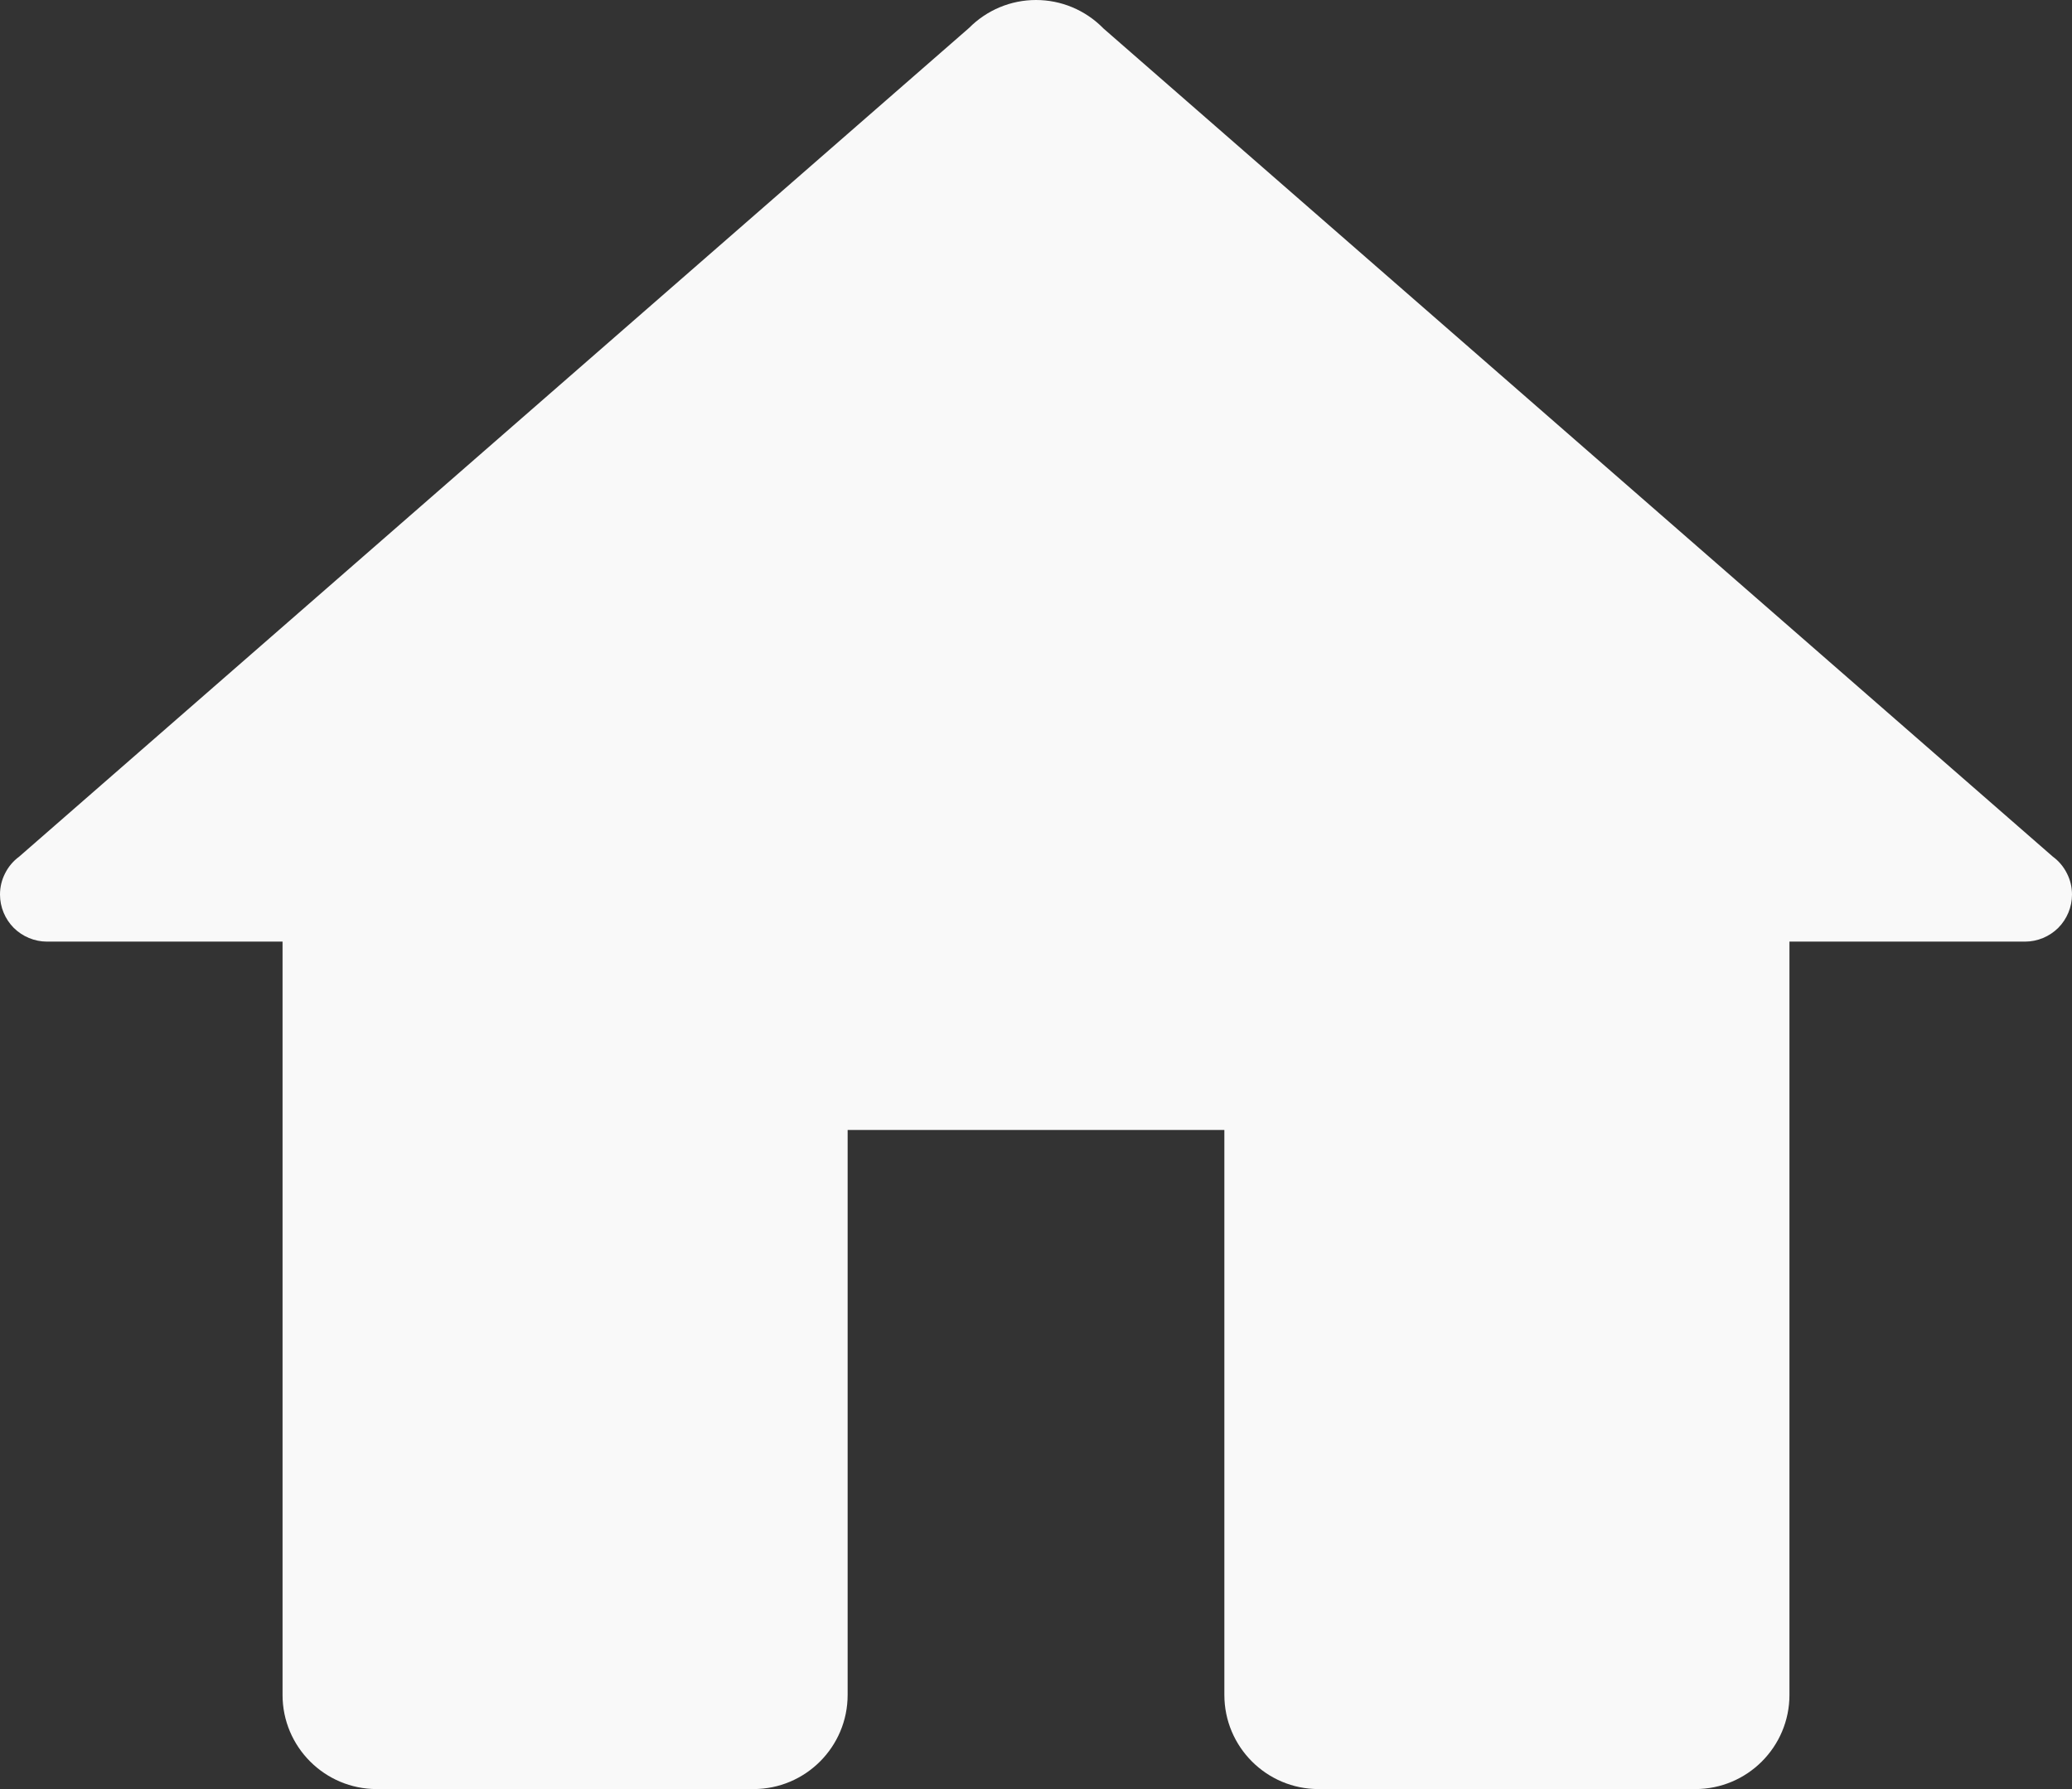 <svg width="22" height="19" viewBox="0 0 22 19" fill="none" xmlns="http://www.w3.org/2000/svg">
<rect x="0" y="0" width="22" height="19" fill="#333333" stroke="none"/>
<path d="M11 0C10.868 1.69636e-05 10.737 0.026 10.615 0.077C10.493 0.128 10.382 0.203 10.289 0.297L0.203 9.098C0.14 9.144 0.089 9.205 0.054 9.275C0.018 9.345 -3.00769e-06 9.422 3.69191e-10 9.5C3.69192e-10 9.633 0.053 9.76 0.146 9.854C0.24 9.947 0.367 10 0.5 10H3V18C3 18.552 3.448 19 4 19H8C8.552 19 9 18.552 9 18V12H13V18C13 18.552 13.448 19 14 19H18C18.552 19 19 18.552 19 18V10H21.5C21.633 10 21.76 9.947 21.854 9.854C21.947 9.76 22 9.633 22 9.5C22 9.422 21.982 9.345 21.946 9.275C21.911 9.205 21.86 9.144 21.797 9.098L11.717 0.303C11.715 0.301 11.713 0.299 11.711 0.297C11.618 0.203 11.507 0.128 11.385 0.077C11.263 0.026 11.132 1.69636e-05 11 0Z" fill="#F9F9F9"/>
</svg>
